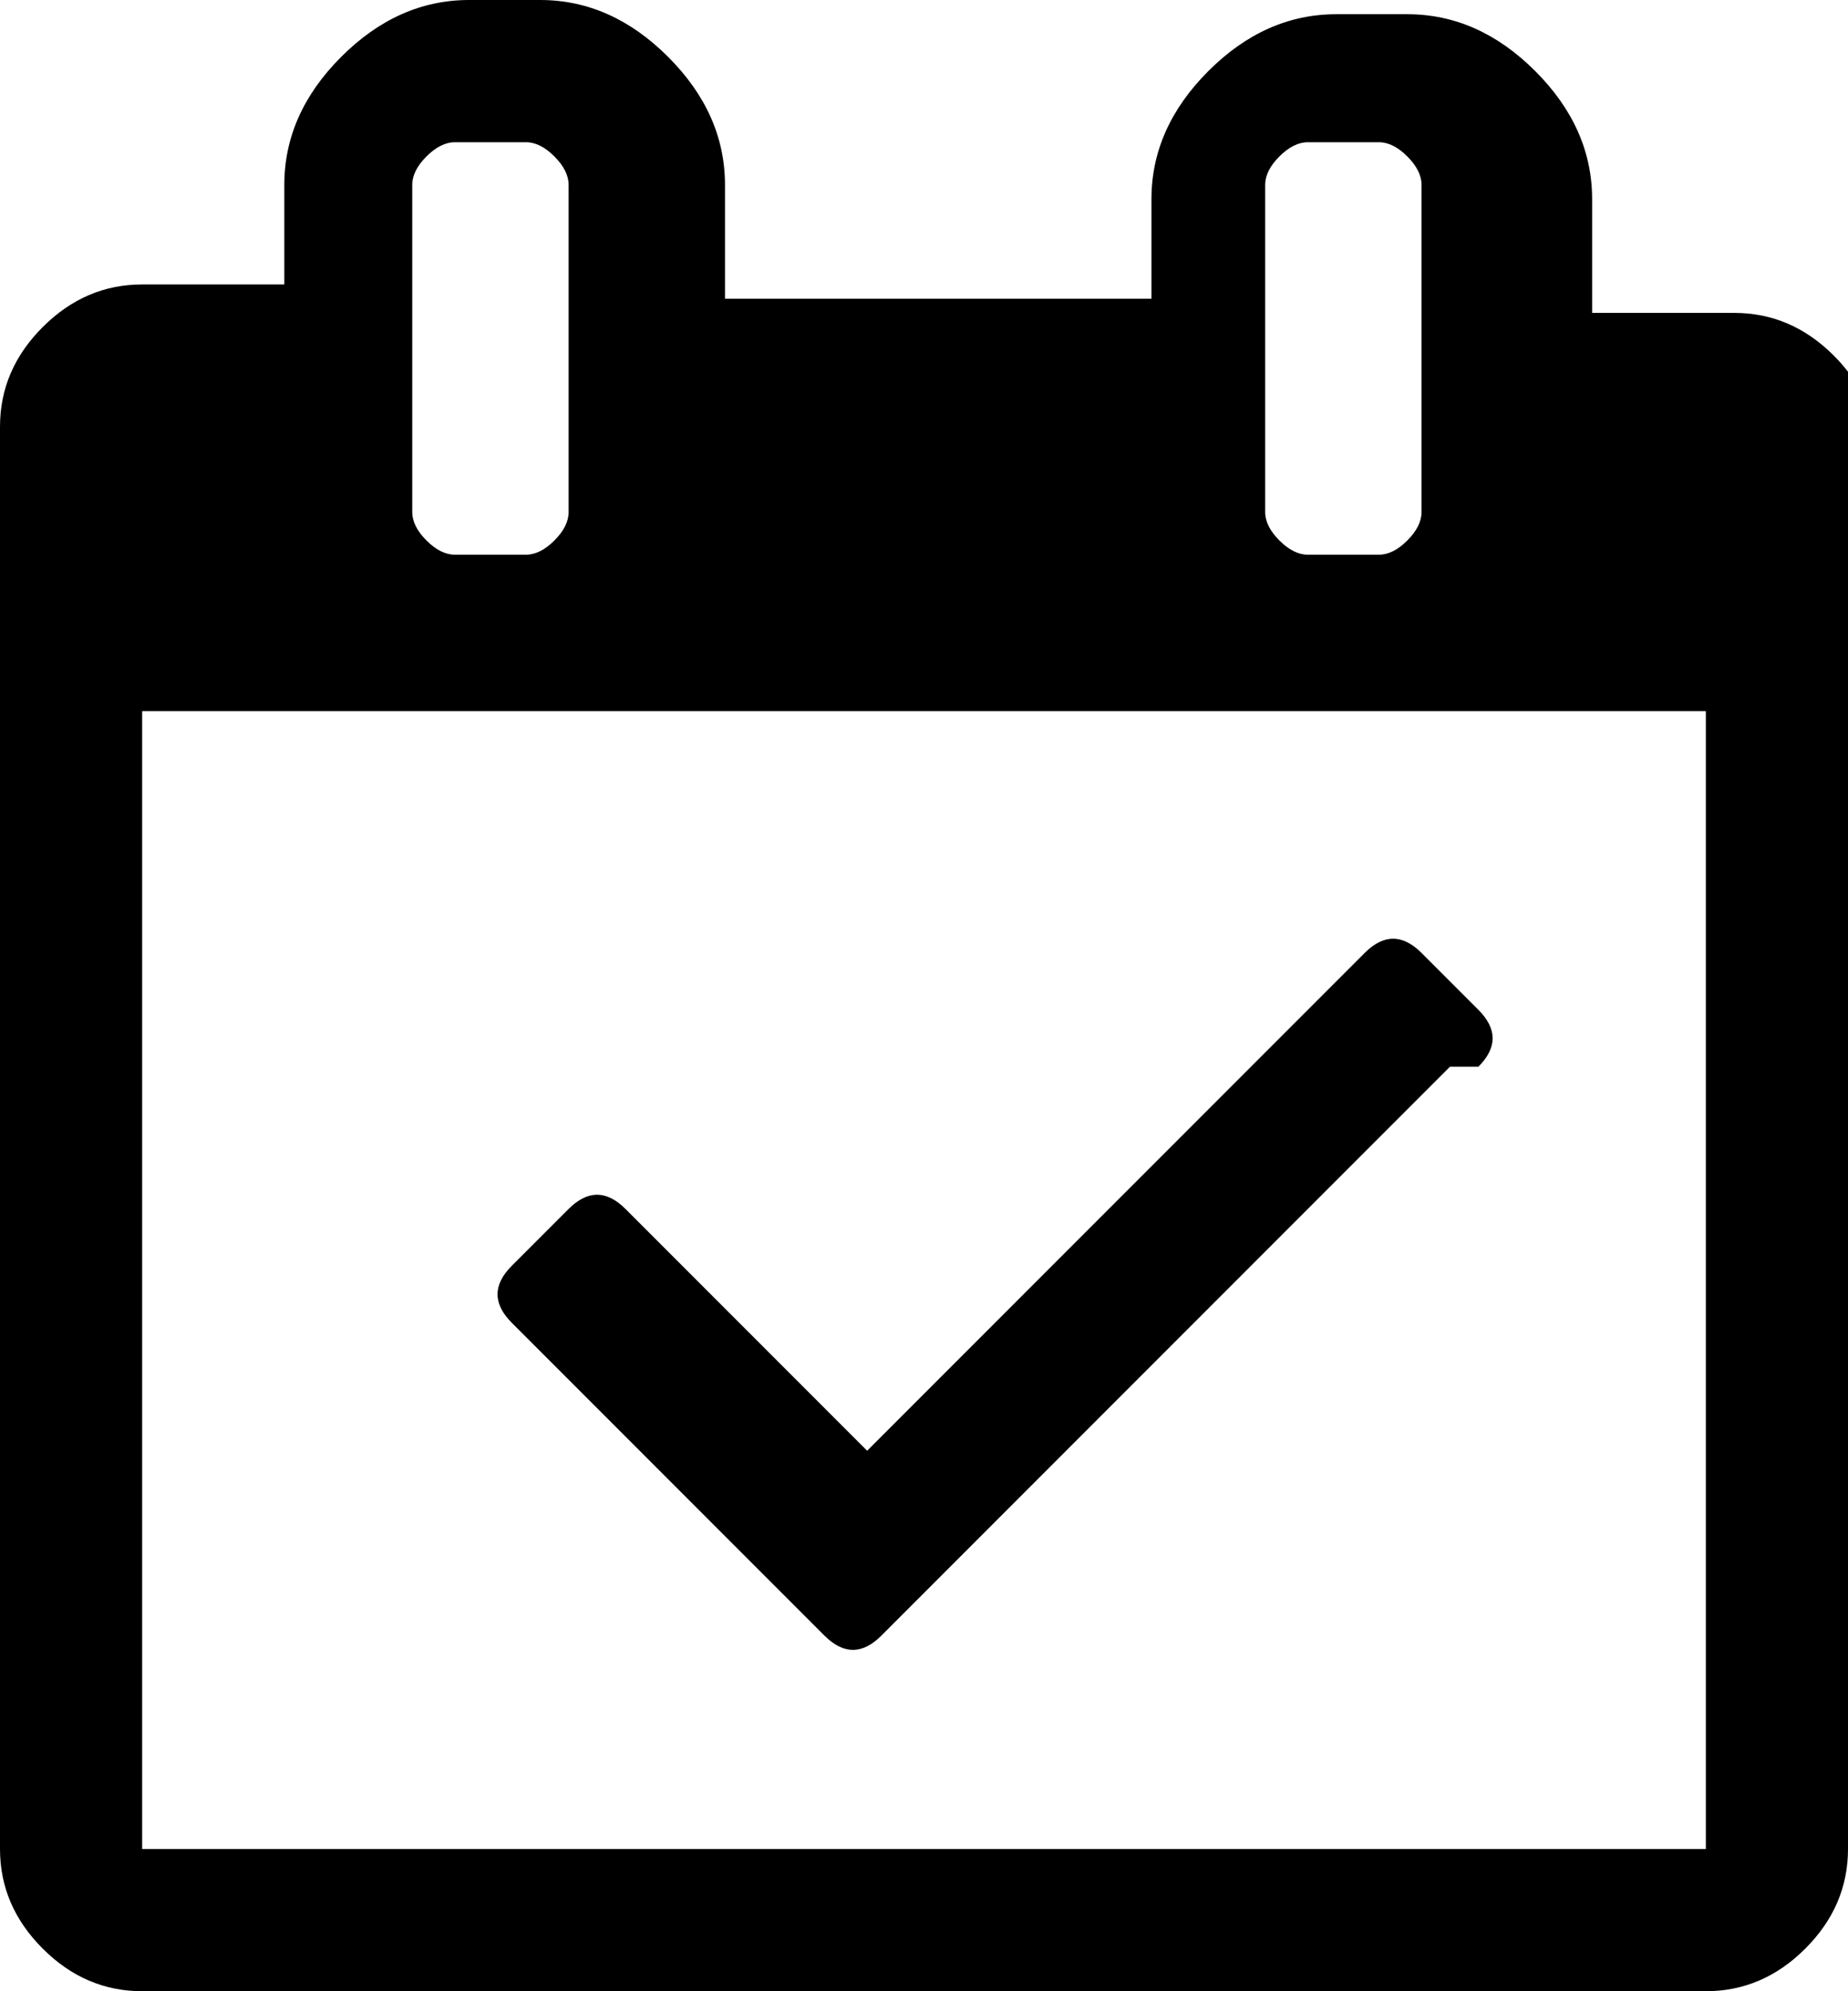 <svg xmlns="http://www.w3.org/2000/svg" width="13" height="14" viewBox="0 0 13 14"><path d="M10.2 7.5l-4 4q-0.1 0.1-0.2 0.1t-0.2-0.1l-2.2-2.2q-0.1-0.1-0.1-0.2t0.1-0.2l0.4-0.4q0.1-0.1 0.2-0.1t0.2 0.1l1.7 1.7 3.5-3.5q0.1-0.1 0.2-0.1t0.2 0.1l0.4 0.4q0.1 0.1 0.1 0.2t-0.1 0.2zM1 13h11v-8h-11v8zM4 3.5v-2.2q0-0.1-0.1-0.2t-0.2-0.1h-0.5q-0.1 0-0.2 0.1t-0.1 0.2v2.3q0 0.1 0.1 0.2t0.2 0.1h0.5q0.1 0 0.2-0.1t0.1-0.2zM10 3.5v-2.2q0-0.1-0.1-0.2t-0.2-0.1h-0.5q-0.1 0-0.2 0.1t-0.1 0.2v2.3q0 0.1 0.1 0.2t0.2 0.1h0.5q0.1 0 0.2-0.1t0.1-0.2zM13 3v10q0 0.4-0.3 0.7t-0.7 0.3h-11q-0.4 0-0.7-0.3t-0.3-0.7v-10q0-0.4 0.3-0.7t0.7-0.3h1v-0.7q0-0.5 0.4-0.9t0.9-0.4h0.5q0.5 0 0.9 0.4t0.4 0.9v0.8h3v-0.7q0-0.5 0.4-0.9t0.9-0.4h0.5q0.5 0 0.9 0.4t0.4 0.9v0.8h1q0.4 0 0.7 0.3t0.3 0.7z"/></svg>